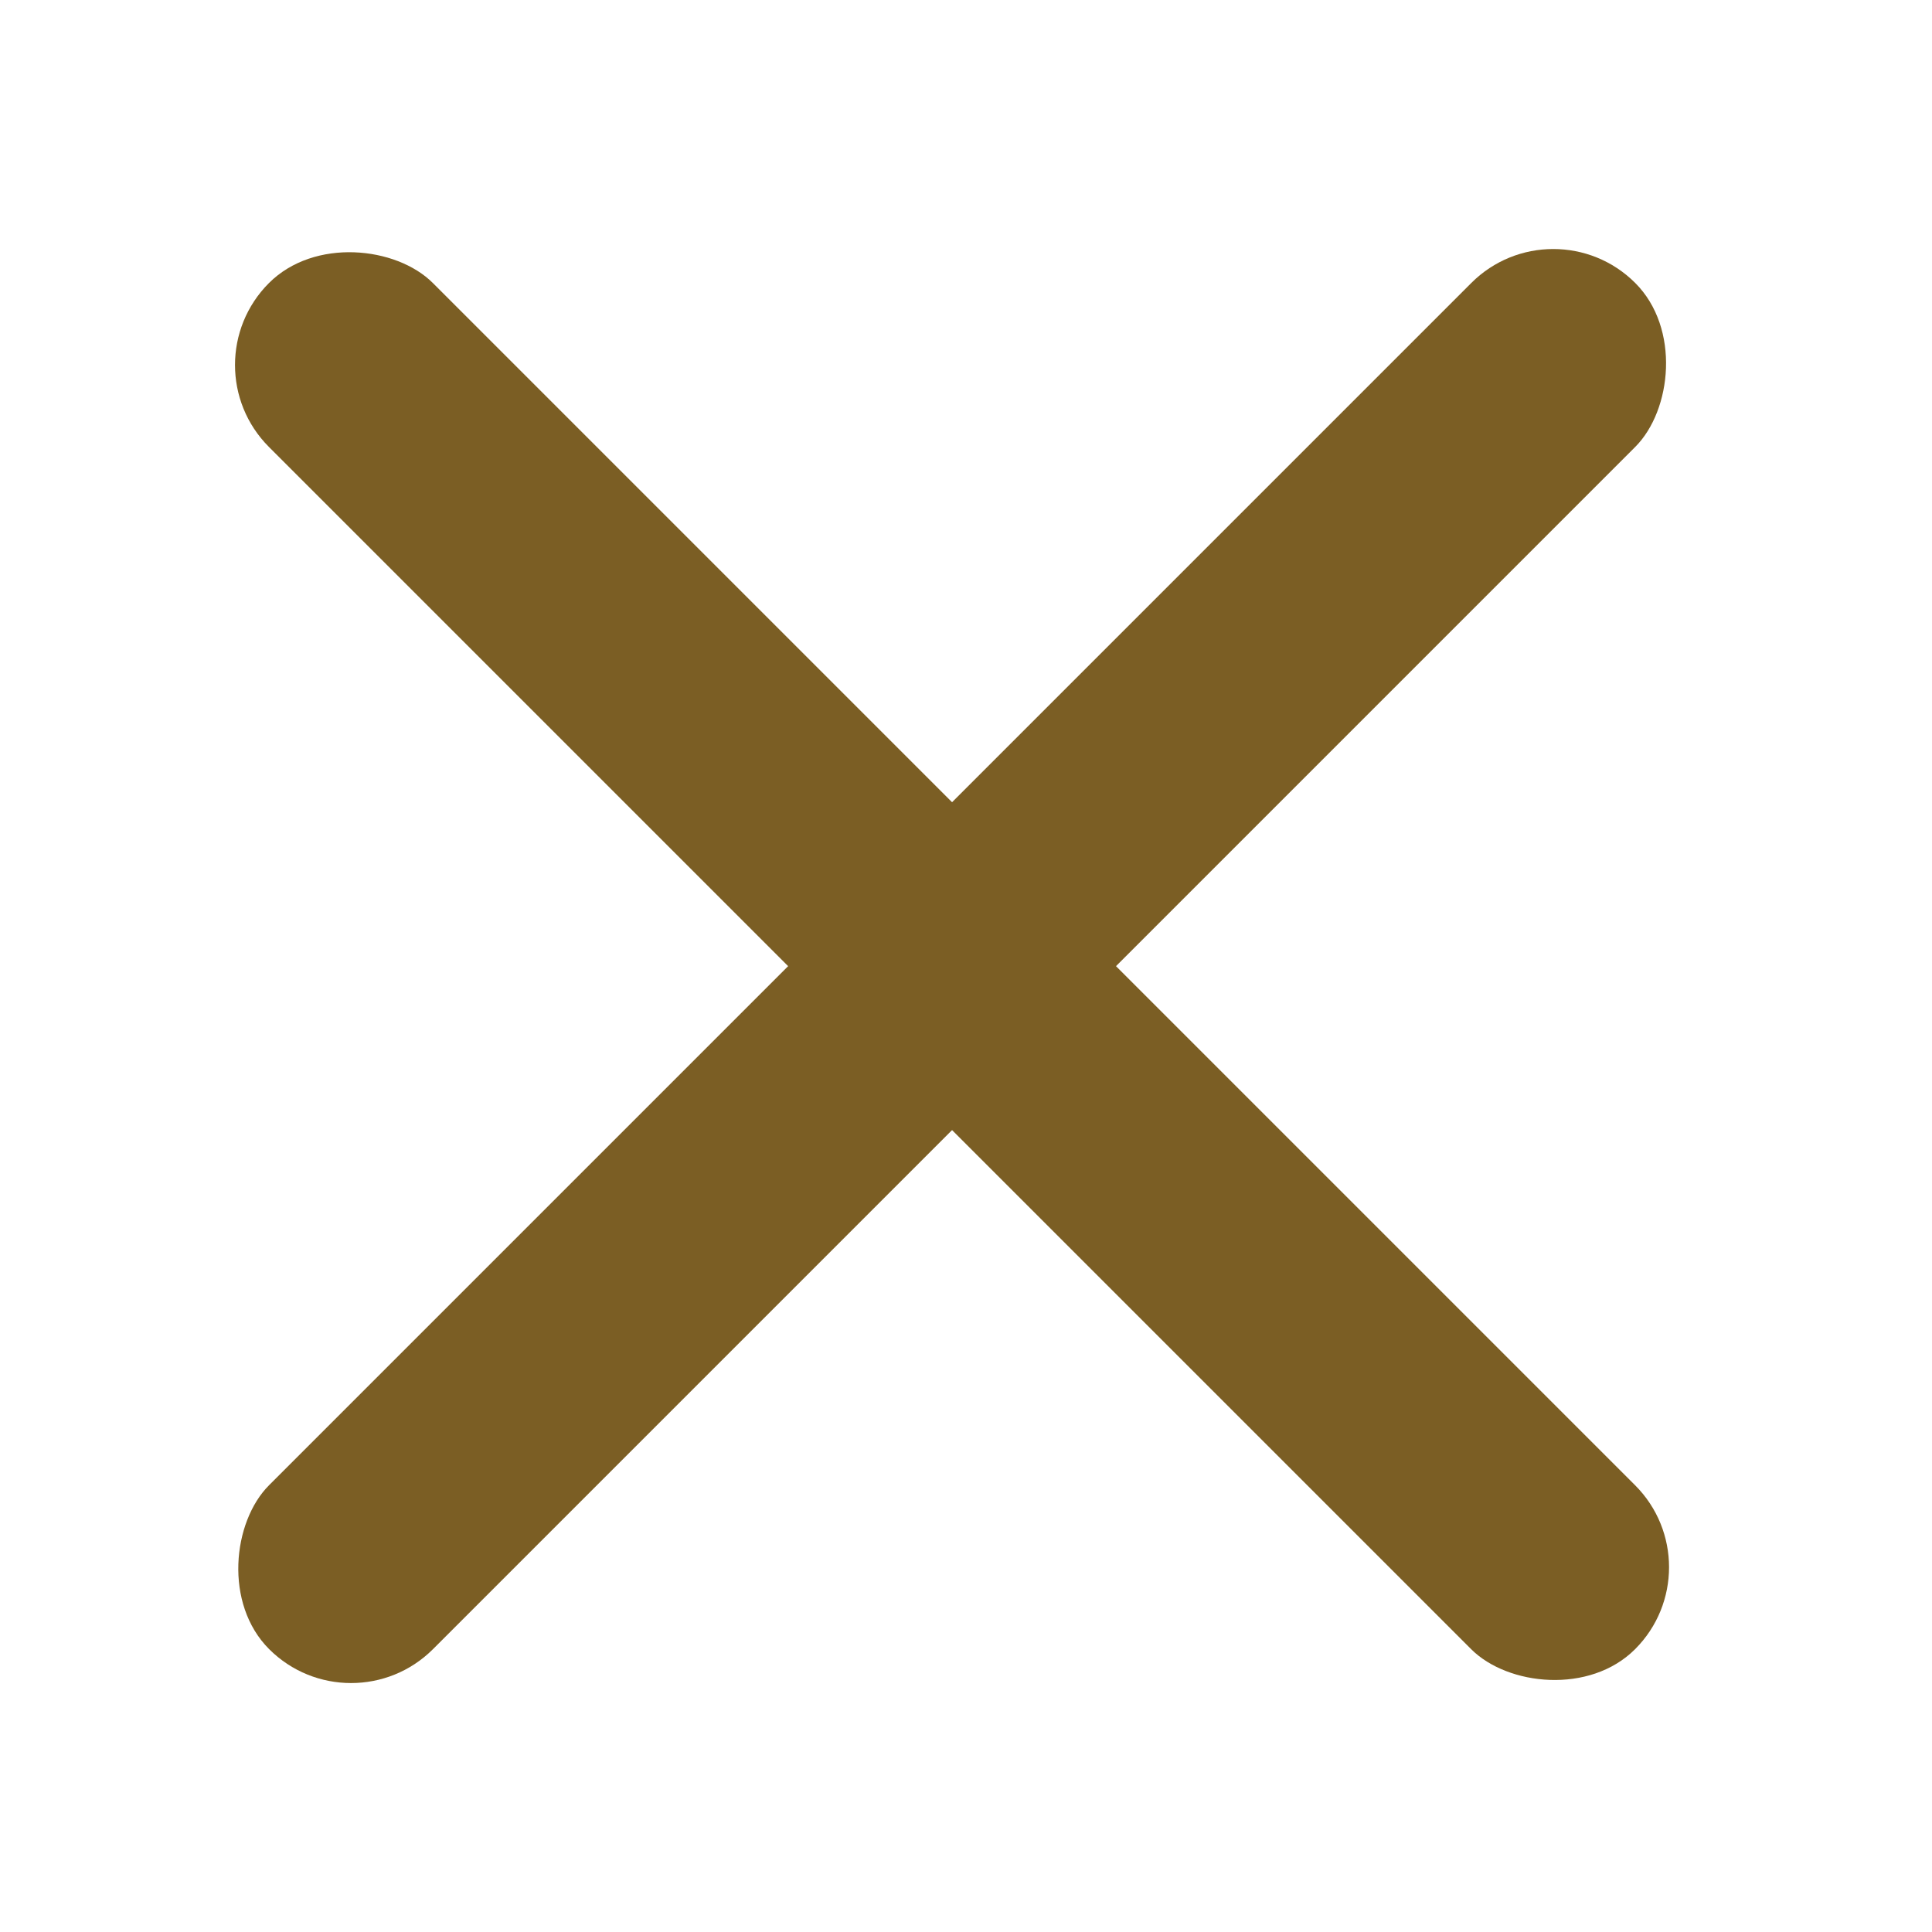 <svg width="14" height="14" viewBox="0 0 14 14" fill="none" xmlns="http://www.w3.org/2000/svg">
<rect x="1.355" y="2.645" width="1.68" height="14" rx="0.84" transform="rotate(-45 1.355 2.645)" fill="#7B5E24"/>
<rect x="2.544" y="12.544" width="1.68" height="14" rx="0.84" transform="rotate(-135 2.544 12.544)" fill="#7B5E24"/>
</svg>
